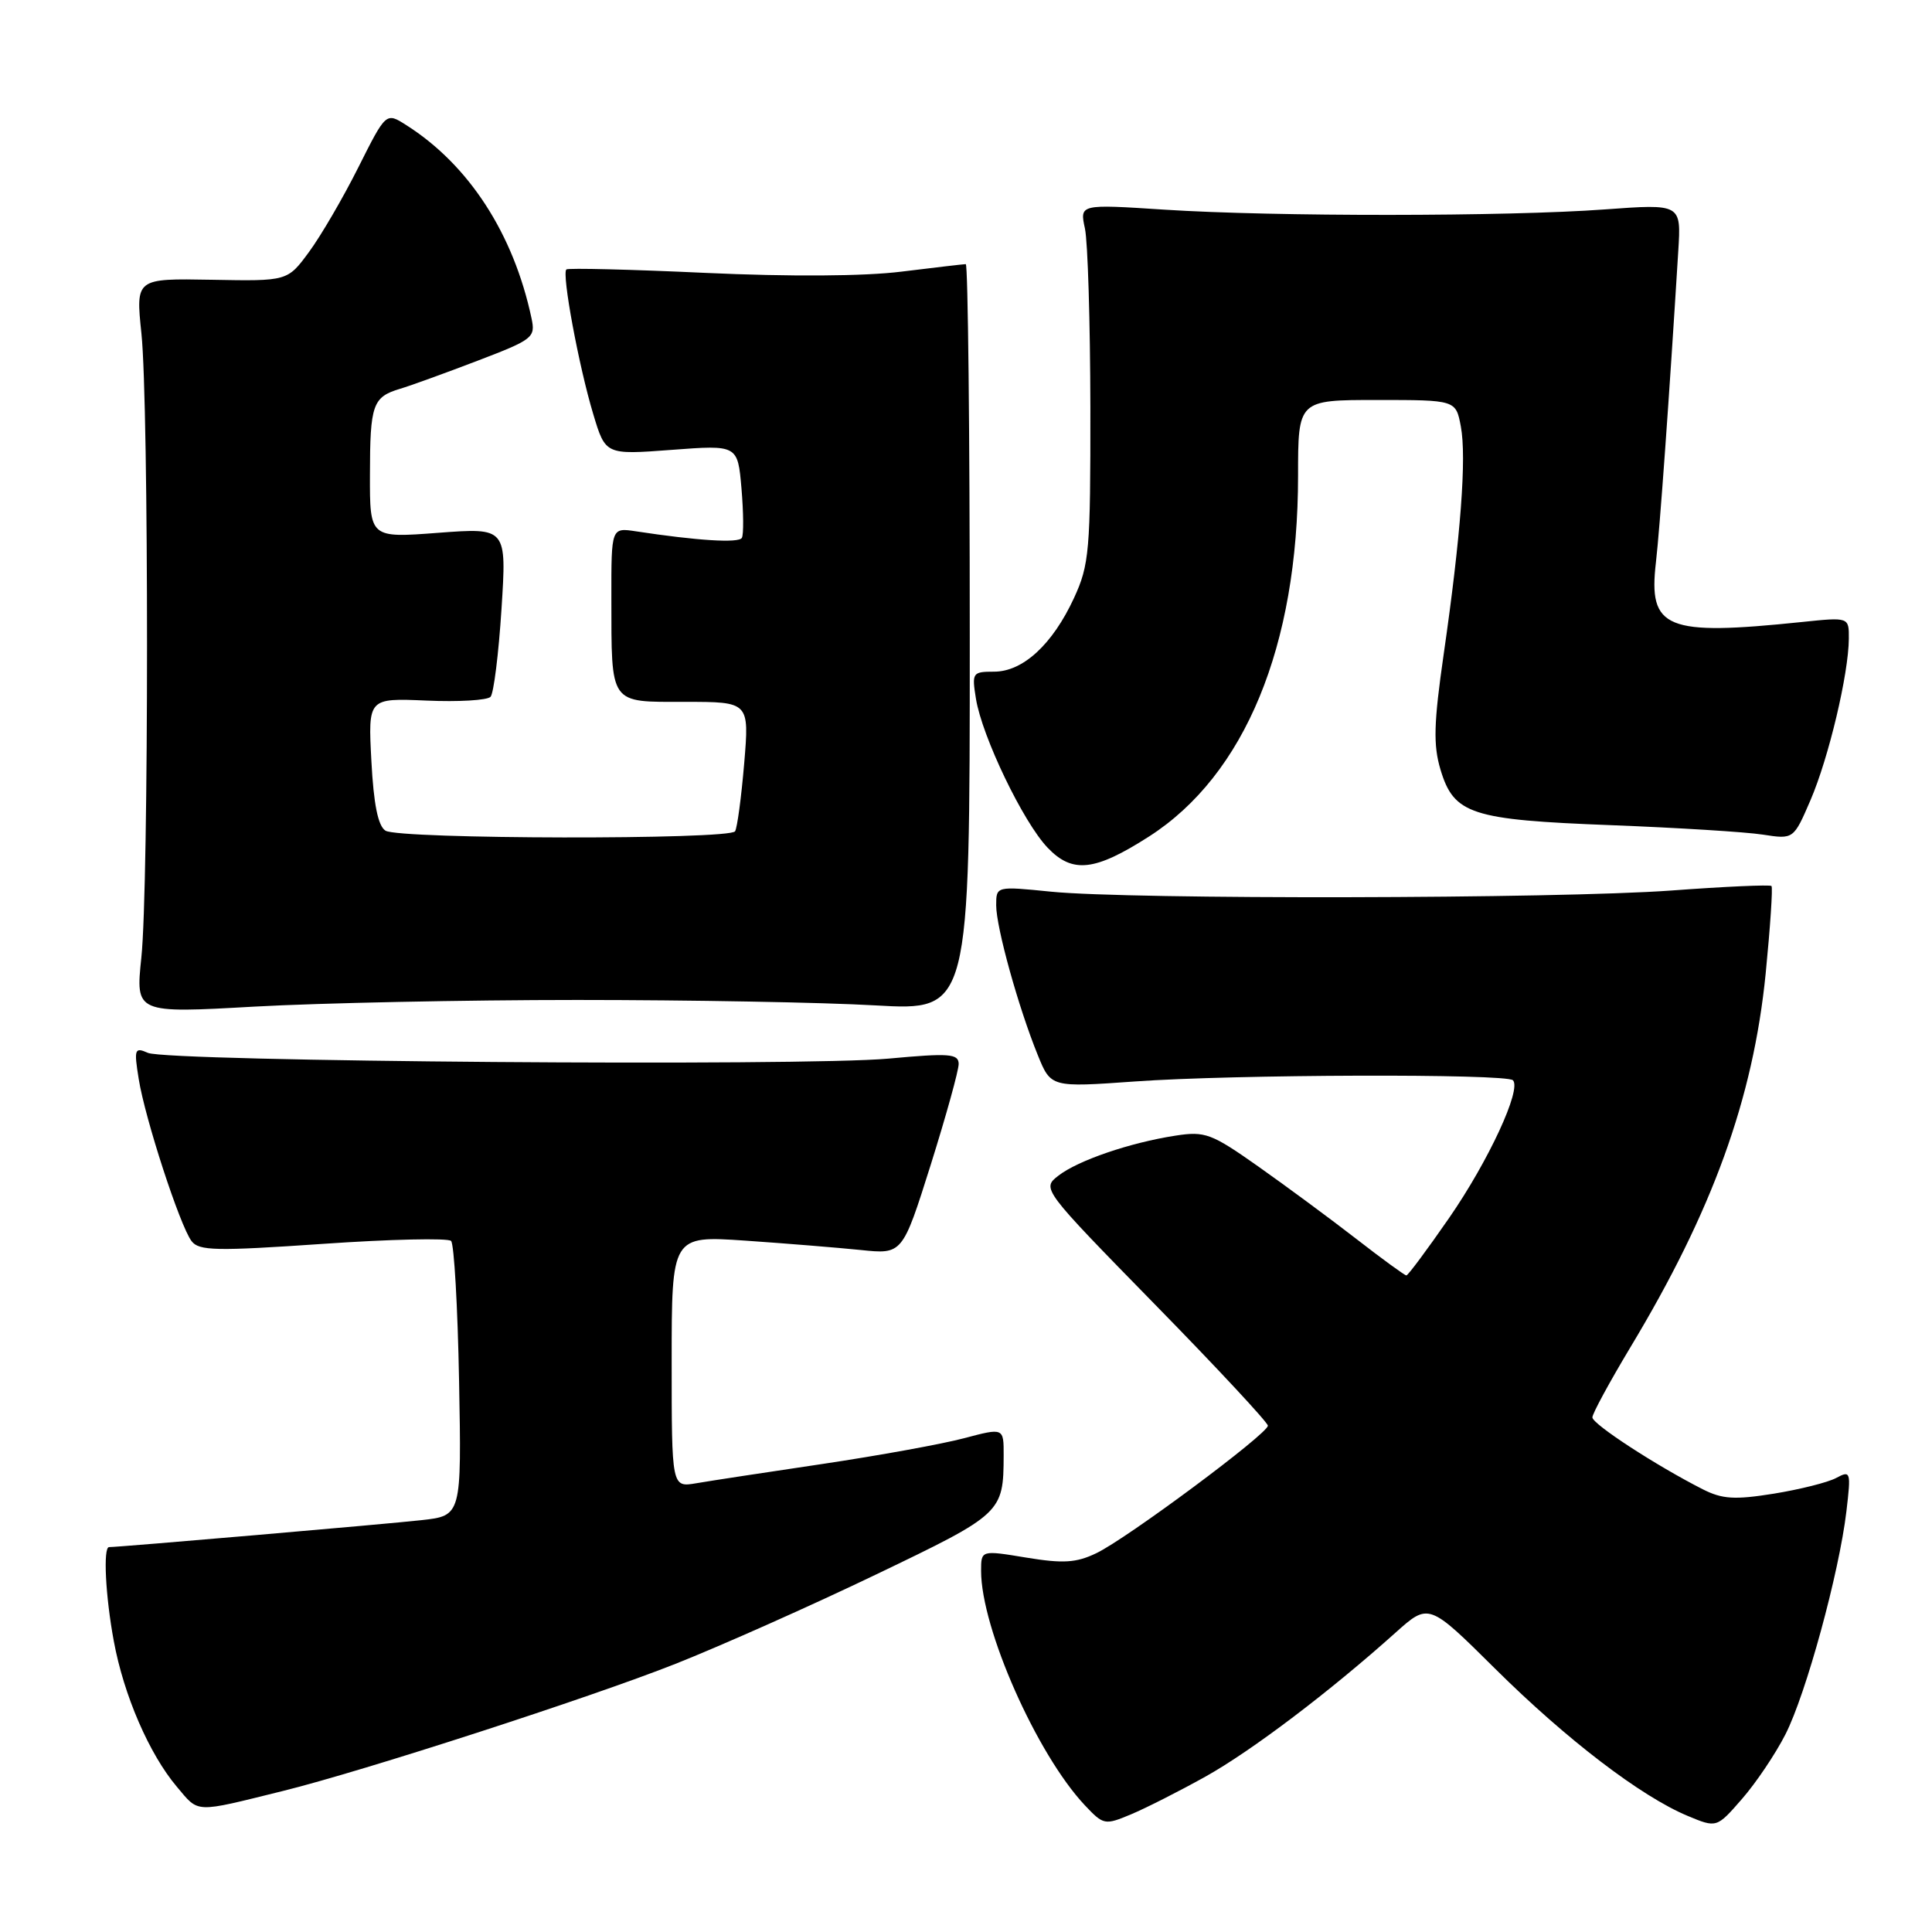 <?xml version="1.0" encoding="UTF-8" standalone="no"?>
<!DOCTYPE svg PUBLIC "-//W3C//DTD SVG 1.1//EN" "http://www.w3.org/Graphics/SVG/1.1/DTD/svg11.dtd" >
<svg xmlns="http://www.w3.org/2000/svg" xmlns:xlink="http://www.w3.org/1999/xlink" version="1.1" viewBox="0 0 256 256">
 <g >
 <path fill="currentColor"
d=" M 159.73 235.41 C 165.87 231.98 176.21 224.14 184.91 216.34 C 189.32 212.39 189.32 212.39 198.11 221.11 C 207.58 230.50 217.42 238.02 223.61 240.61 C 227.47 242.22 227.47 242.22 230.83 238.36 C 232.68 236.24 235.27 232.39 236.58 229.81 C 239.31 224.46 243.70 208.39 244.66 200.25 C 245.28 194.99 245.22 194.81 243.30 195.84 C 242.20 196.43 238.48 197.36 235.03 197.92 C 229.85 198.75 228.22 198.65 225.63 197.34 C 219.45 194.20 211.00 188.70 211.00 187.81 C 211.00 187.31 213.25 183.17 215.99 178.60 C 226.92 160.46 232.30 145.60 233.96 129.01 C 234.57 122.81 234.92 117.59 234.73 117.40 C 234.54 117.21 228.56 117.47 221.44 118.00 C 206.32 119.10 149.80 119.21 139.25 118.15 C 132.00 117.42 132.00 117.42 132.00 119.96 C 132.00 122.88 134.94 133.48 137.51 139.80 C 139.25 144.09 139.25 144.09 150.38 143.30 C 163.41 142.36 199.58 142.25 200.47 143.14 C 201.65 144.32 197.24 153.83 192.02 161.38 C 189.12 165.57 186.57 169.00 186.35 169.00 C 186.14 169.00 183.15 166.83 179.73 164.17 C 176.30 161.51 170.46 157.20 166.75 154.58 C 160.51 150.18 159.68 149.87 155.75 150.48 C 149.73 151.41 142.88 153.75 140.26 155.77 C 138.03 157.50 138.03 157.50 153.01 172.82 C 161.26 181.24 168.00 188.49 168.00 188.91 C 168.00 189.98 149.28 203.90 145.26 205.81 C 142.60 207.09 140.86 207.19 135.99 206.39 C 130.00 205.40 130.00 205.40 130.00 208.15 C 130.00 215.77 137.37 232.42 143.74 239.20 C 146.22 241.83 146.38 241.87 149.89 240.40 C 151.87 239.57 156.30 237.32 159.73 235.41 Z  M 37.50 237.31 C 48.10 234.69 78.16 224.96 89.50 220.47 C 95.55 218.07 107.53 212.74 116.12 208.61 C 132.81 200.60 132.96 200.46 132.99 192.84 C 133.00 189.18 133.00 189.18 127.75 190.57 C 124.86 191.34 116.42 192.87 109.00 193.98 C 101.58 195.08 94.04 196.23 92.25 196.54 C 89.00 197.09 89.00 197.09 89.00 180.41 C 89.00 163.73 89.00 163.73 98.75 164.39 C 104.11 164.76 110.99 165.32 114.04 165.63 C 119.58 166.21 119.58 166.21 123.32 154.36 C 125.37 147.83 127.04 141.81 127.03 140.96 C 127.00 139.62 125.78 139.53 117.75 140.27 C 106.35 141.32 22.22 140.67 19.60 139.51 C 17.84 138.73 17.74 139.00 18.38 142.97 C 19.22 148.24 23.84 162.41 25.38 164.45 C 26.35 165.75 28.64 165.79 42.77 164.82 C 51.71 164.20 59.36 164.03 59.77 164.43 C 60.17 164.83 60.65 173.19 60.83 183.00 C 61.16 200.84 61.16 200.84 55.83 201.43 C 51.30 201.94 15.77 205.00 14.45 205.00 C 13.65 205.00 13.97 211.49 15.08 217.46 C 16.40 224.63 19.78 232.43 23.43 236.75 C 26.41 240.28 25.61 240.25 37.50 237.31 Z  M 76.50 132.50 C 91.35 132.50 109.12 132.82 116.00 133.22 C 128.50 133.93 128.50 133.93 128.50 84.47 C 128.50 57.26 128.26 35.00 127.97 35.00 C 127.68 35.00 123.86 35.45 119.47 35.99 C 114.53 36.61 104.66 36.67 93.50 36.16 C 83.60 35.70 75.30 35.50 75.05 35.70 C 74.41 36.22 76.69 48.52 78.61 54.88 C 80.23 60.27 80.23 60.27 88.99 59.61 C 97.75 58.95 97.75 58.95 98.25 64.72 C 98.52 67.90 98.55 70.85 98.30 71.27 C 97.89 71.99 92.38 71.64 84.25 70.40 C 81.00 69.91 81.00 69.91 81.01 79.20 C 81.03 93.52 80.67 93.00 90.76 93.00 C 99.29 93.00 99.29 93.00 98.61 101.15 C 98.23 105.64 97.69 109.69 97.40 110.15 C 96.70 111.29 52.88 111.21 51.08 110.07 C 50.09 109.45 49.51 106.57 49.21 100.83 C 48.77 92.50 48.77 92.50 56.50 92.83 C 60.75 93.02 64.58 92.79 65.00 92.33 C 65.42 91.87 66.07 86.64 66.45 80.71 C 67.14 69.92 67.14 69.92 58.07 70.60 C 49.00 71.29 49.00 71.29 49.02 62.89 C 49.03 53.60 49.38 52.61 53.00 51.52 C 54.38 51.11 58.99 49.44 63.25 47.81 C 70.63 44.99 70.97 44.73 70.43 42.18 C 68.05 30.97 62.12 21.83 53.82 16.57 C 51.15 14.87 51.15 14.87 47.48 22.18 C 45.46 26.21 42.52 31.25 40.95 33.38 C 38.10 37.26 38.10 37.26 28.04 37.07 C 17.98 36.89 17.98 36.89 18.74 44.19 C 19.73 53.72 19.73 117.33 18.73 126.88 C 17.96 134.27 17.96 134.27 33.73 133.38 C 42.40 132.90 61.65 132.50 76.50 132.50 Z  M 152.27 110.83 C 164.95 102.69 172.00 85.61 172.00 63.04 C 172.00 53.00 172.00 53.00 182.45 53.00 C 192.91 53.00 192.91 53.00 193.57 56.52 C 194.34 60.64 193.56 71.02 191.29 86.73 C 189.98 95.84 189.90 98.71 190.87 101.97 C 192.65 107.90 194.91 108.63 213.50 109.34 C 222.30 109.68 231.34 110.24 233.58 110.59 C 237.66 111.22 237.66 111.22 239.91 106.00 C 242.32 100.39 244.95 89.30 244.98 84.63 C 245.00 81.77 245.00 81.77 238.75 82.42 C 220.71 84.29 218.39 83.34 219.42 74.50 C 219.93 70.12 221.18 52.71 222.38 33.25 C 222.77 27.01 222.77 27.01 212.63 27.75 C 199.73 28.70 168.84 28.72 154.28 27.78 C 143.06 27.05 143.06 27.05 143.76 30.28 C 144.14 32.05 144.46 42.72 144.48 54.00 C 144.50 73.01 144.34 74.84 142.31 79.24 C 139.47 85.38 135.55 89.00 131.72 89.00 C 128.85 89.00 128.76 89.14 129.32 92.60 C 130.14 97.62 135.58 108.94 138.81 112.32 C 142.11 115.78 145.06 115.45 152.27 110.83 Z "/>
</g>
</svg>